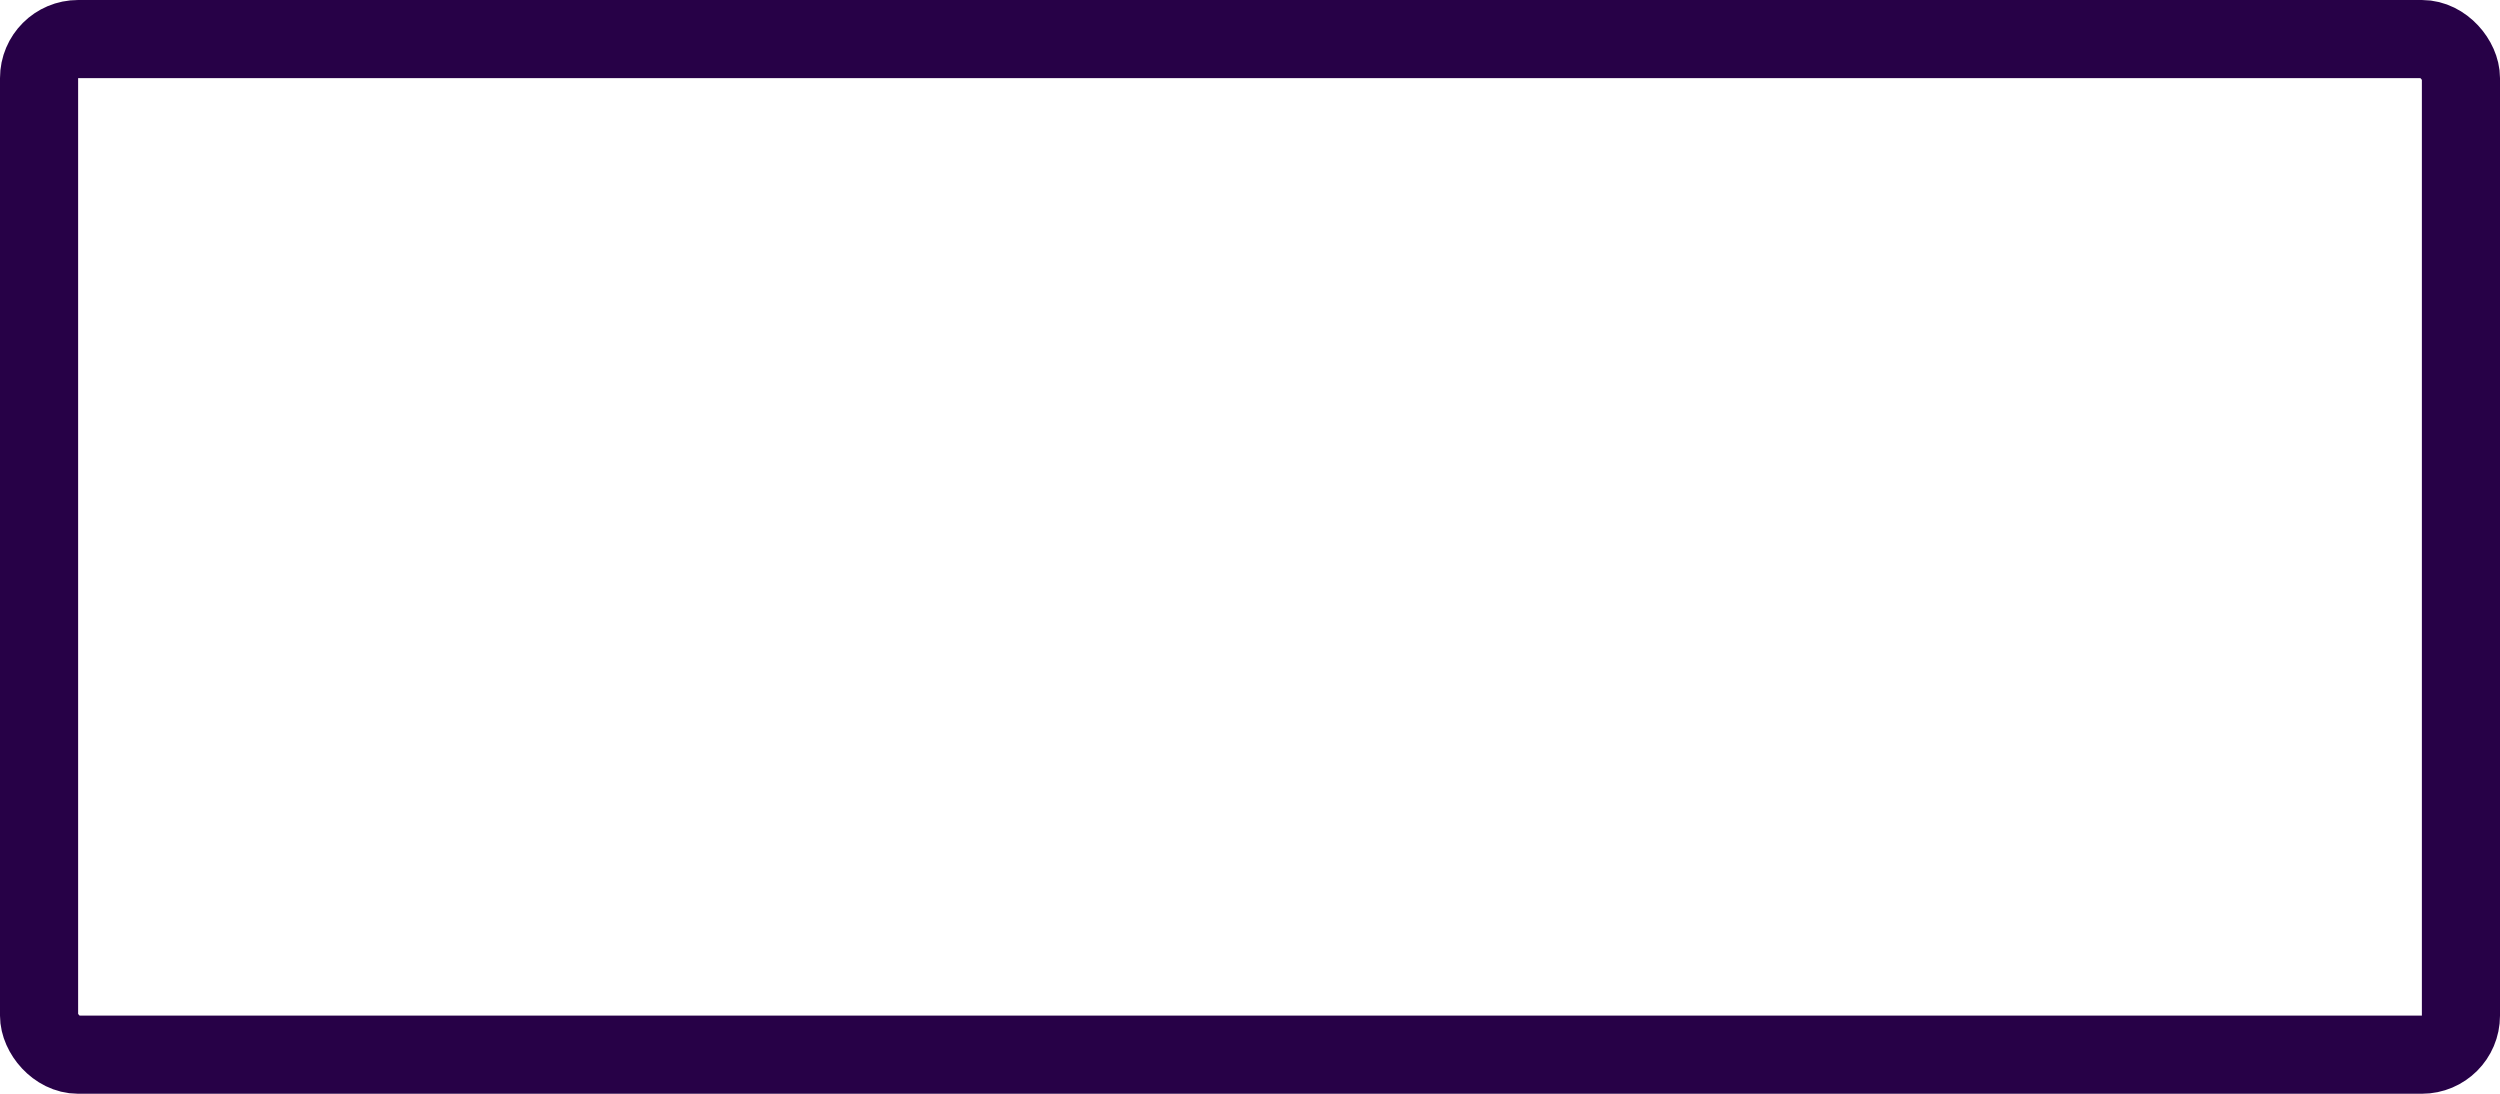 <svg width="32" height="14" viewBox="0 0 32 14" fill="none" xmlns="http://www.w3.org/2000/svg">
<rect x="0.5" y="0.5" width="31" height="13" rx="0.5" stroke="#270147" stroke-linejoin="round"/>
</svg>
